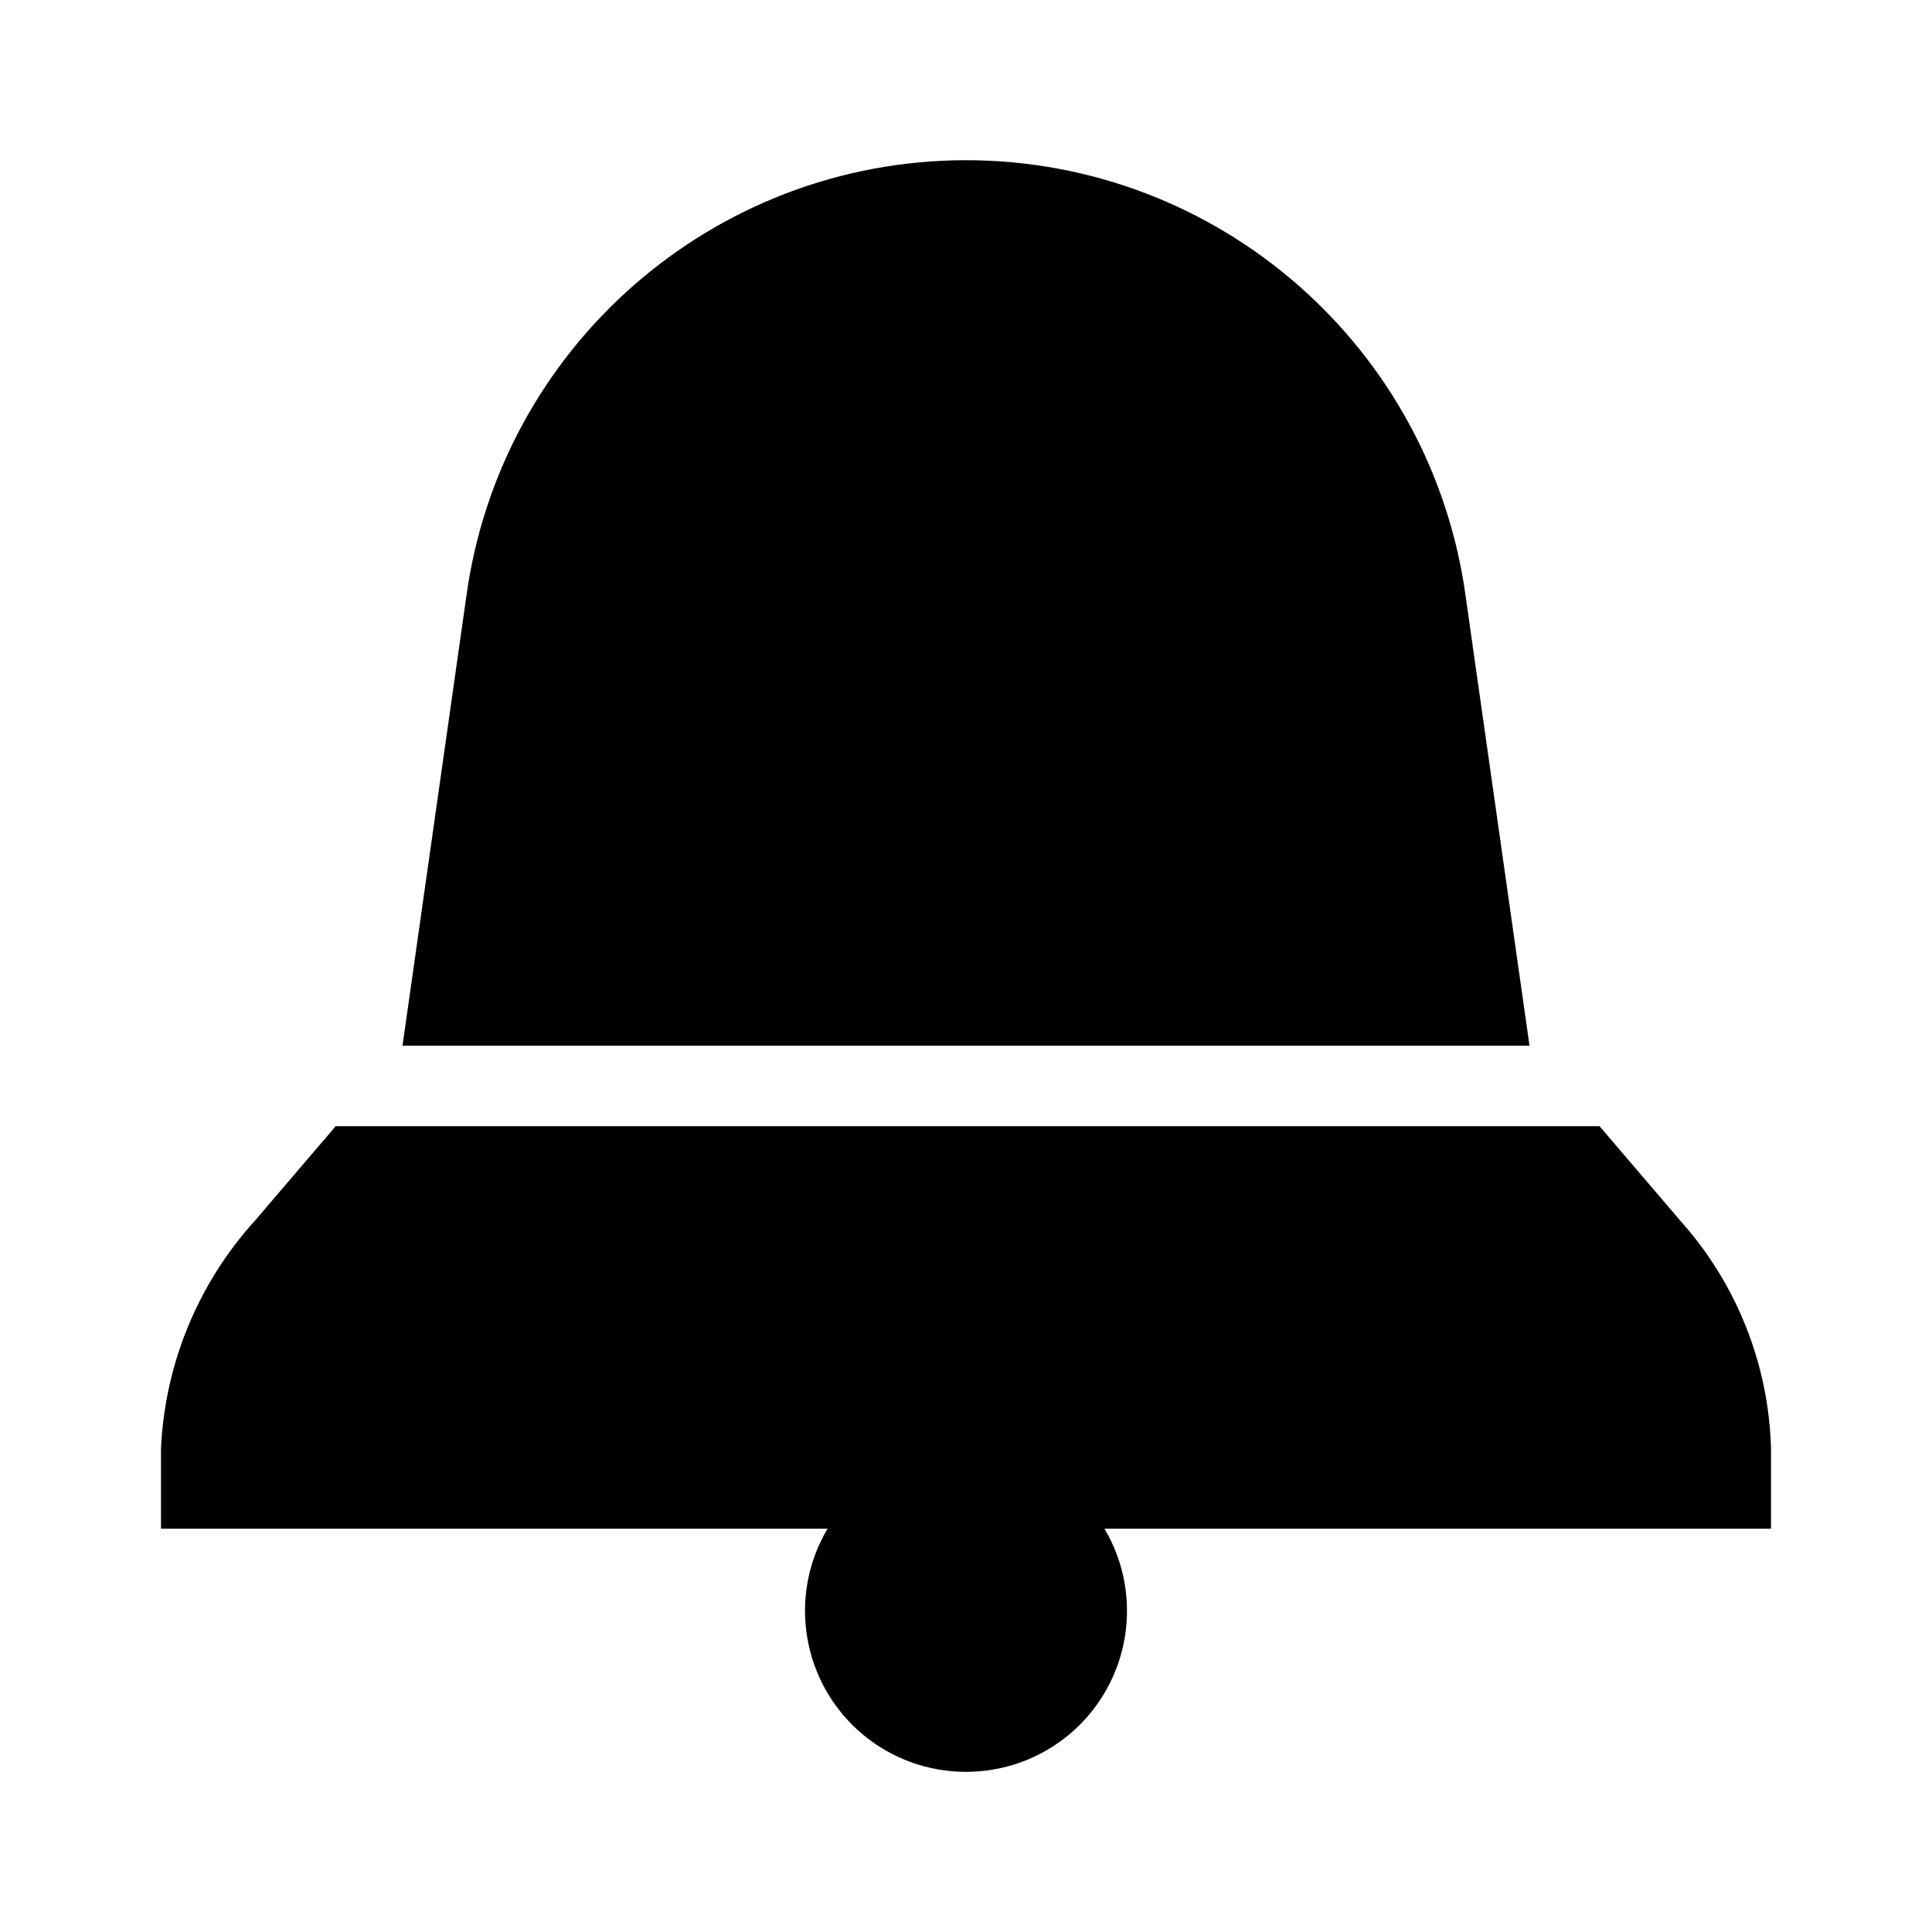 <?xml version="1.0" encoding="UTF-8" standalone="no" ?>
<!DOCTYPE svg PUBLIC "-//W3C//DTD SVG 1.1//EN" "http://www.w3.org/Graphics/SVG/1.1/DTD/svg11.dtd">
<svg xmlns="http://www.w3.org/2000/svg" xmlns:xlink="http://www.w3.org/1999/xlink" version="1.1" width="1080" height="1080" viewBox="0 0 1080 1080" xml:space="preserve">
<desc>Created with Fabric.js 5.2.4</desc>
<defs>
</defs>
<rect x="0" y="0" width="100%" height="100%" fill="transparent"></rect>
<g transform="matrix(1 0 0 1 540 540)" id="a593c149-299a-4555-b071-55cb0591224c"  >
<rect style="stroke: none; stroke-width: 1; stroke-dasharray: none; stroke-linecap: butt; stroke-dashoffset: 0; stroke-linejoin: miter; stroke-miterlimit: 4; fill: rgb(255,255,255); fill-rule: nonzero; opacity: 1; visibility: hidden;" vector-effect="non-scaling-stroke"  x="-540" y="-540" rx="0" ry="0" width="1080" height="1080" />
</g>
<g transform="matrix(1 0 0 1 540 540)" id="1b3b278a-01a4-4231-ae2f-3edeb92367cd"  >
</g>
<g transform="matrix(45 0 0 45 540 540)"  >
<path style="stroke: none; stroke-width: 1; stroke-dasharray: none; stroke-linecap: butt; stroke-dashoffset: 0; stroke-linejoin: miter; stroke-miterlimit: 4; fill: rgb(0,0,0); fill-rule: nonzero; opacity: 1;"  transform=" translate(-12, -12.01)" d="M 22 19 L 13.72 19 C 14.218 19.84 14.037 20.917 13.292 21.548 C 12.546 22.178 11.454 22.178 10.708 21.548 C 9.963 20.917 9.782 19.84 10.28 19 L 2 19 L 2 18 C 2.049 16.949 2.463 15.948 3.17 15.17 L 4.17 14 L 19.87 14 L 20.87 15.17 C 21.57 15.95 21.971 16.953 22 18 z M 18.21 7.44 C 17.794 4.327 15.14 2.002 12 2 C 8.86 2.002 6.206 4.327 5.79 7.44 L 5 13 L 19 13 z" stroke-linecap="round" />
</g>
</svg>